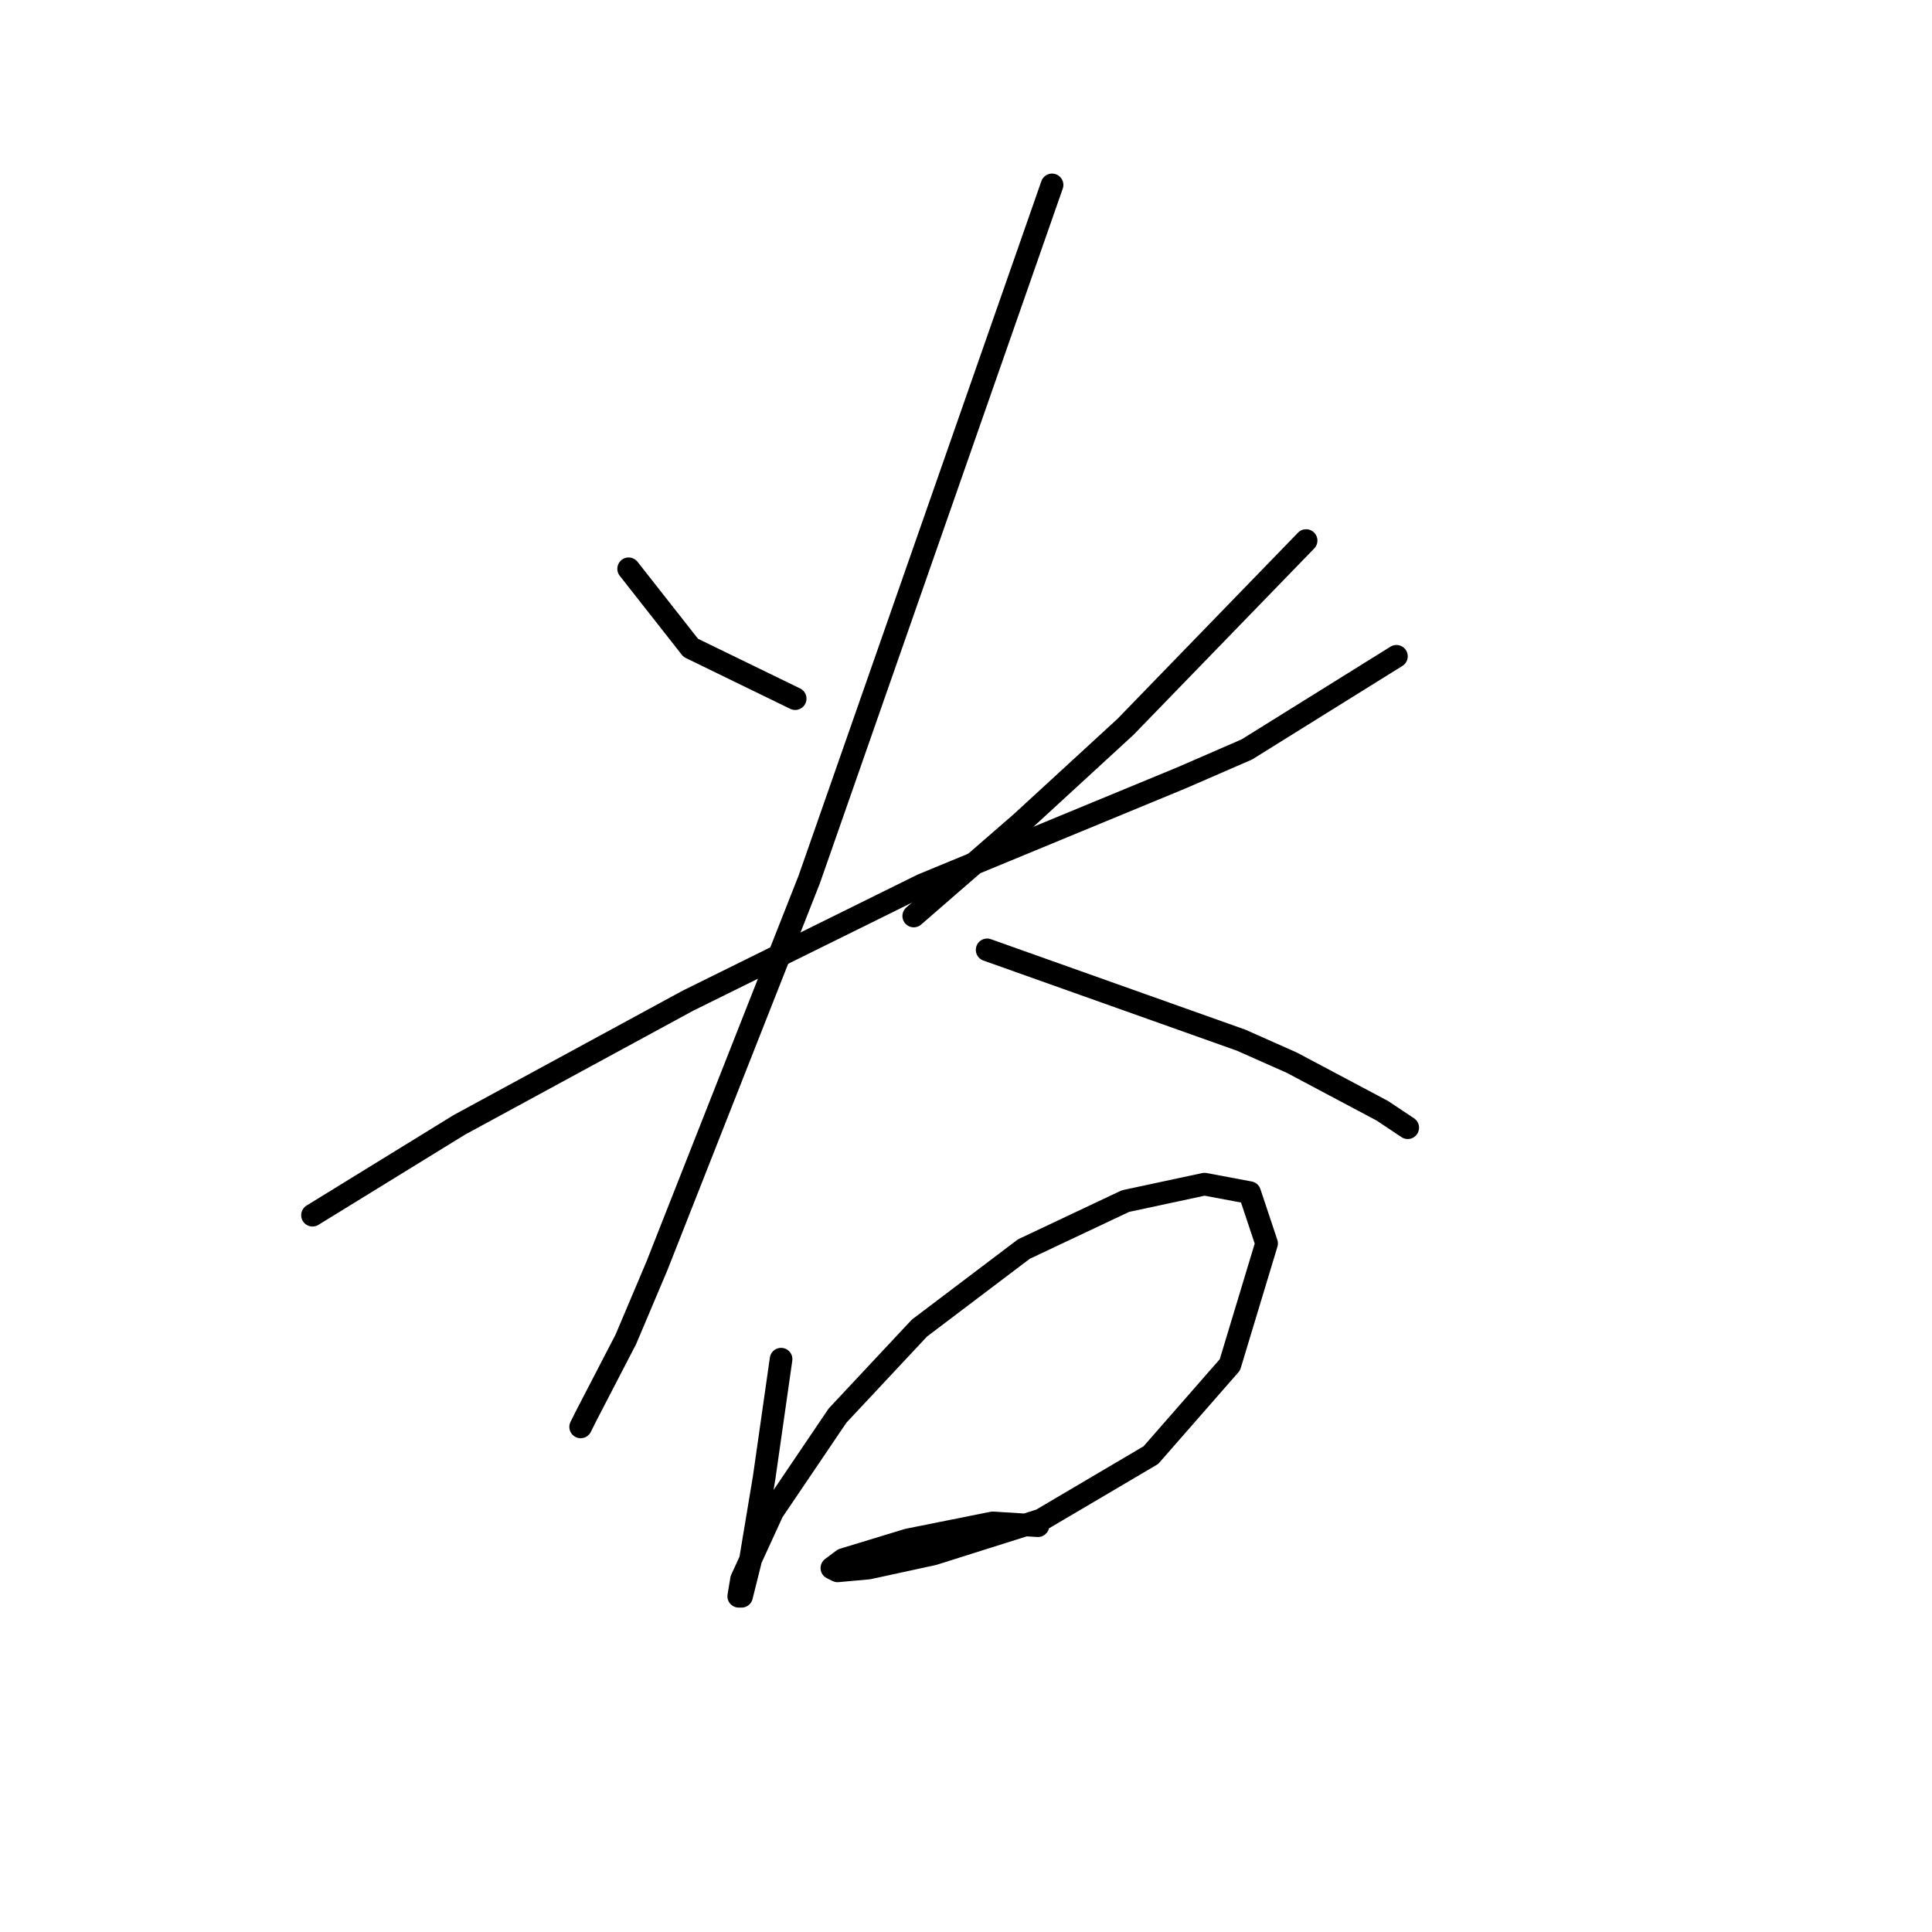 <?xml version="1.0" standalone="no"?>
    <svg width="256" height="256" xmlns="http://www.w3.org/2000/svg" version="1.1">
    <polyline stroke="black" stroke-width="3" stroke-linecap="round" fill="transparent" stroke-linejoin="round" points="83.298 75.368 87.413 80.605 91.527 85.841 105.366 92.574 105.366 92.574 " />
        <polyline stroke="black" stroke-width="3" stroke-linecap="round" fill="transparent" stroke-linejoin="round" points="173.066 71.628 161.097 83.971 149.128 96.314 135.289 109.031 121.075 121.374 121.075 121.374 " />
        <polyline stroke="black" stroke-width="3" stroke-linecap="round" fill="transparent" stroke-linejoin="round" points="41.407 161.021 51.132 155.037 60.857 149.052 91.153 132.595 122.198 117.26 156.608 103.046 165.211 99.306 185.035 86.963 185.035 86.963 " />
        <polyline stroke="black" stroke-width="3" stroke-linecap="round" fill="transparent" stroke-linejoin="round" points="139.403 24.5 123.32 70.506 107.236 116.511 87.039 167.754 82.924 177.478 77.688 187.577 76.94 189.073 76.94 189.073 " />
        <polyline stroke="black" stroke-width="3" stroke-linecap="round" fill="transparent" stroke-linejoin="round" points="130.8 125.862 147.632 131.847 164.463 137.831 171.196 140.823 183.165 147.182 186.531 149.426 186.531 149.426 " />
        <polyline stroke="black" stroke-width="3" stroke-linecap="round" fill="transparent" stroke-linejoin="round" points="103.496 180.097 102.374 187.951 101.252 195.806 100.13 202.539 99.382 207.027 98.26 211.515 97.885 211.515 98.26 209.271 102.374 200.294 110.977 187.577 121.823 175.982 135.663 165.51 149.128 159.151 159.601 156.907 165.585 158.029 167.829 164.761 162.967 180.845 152.494 192.814 137.907 201.416 123.694 205.905 115.091 207.775 110.977 208.149 110.229 207.775 111.725 206.653 120.327 204.035 131.548 201.79 137.533 202.165 137.533 202.165 " />
        </svg>